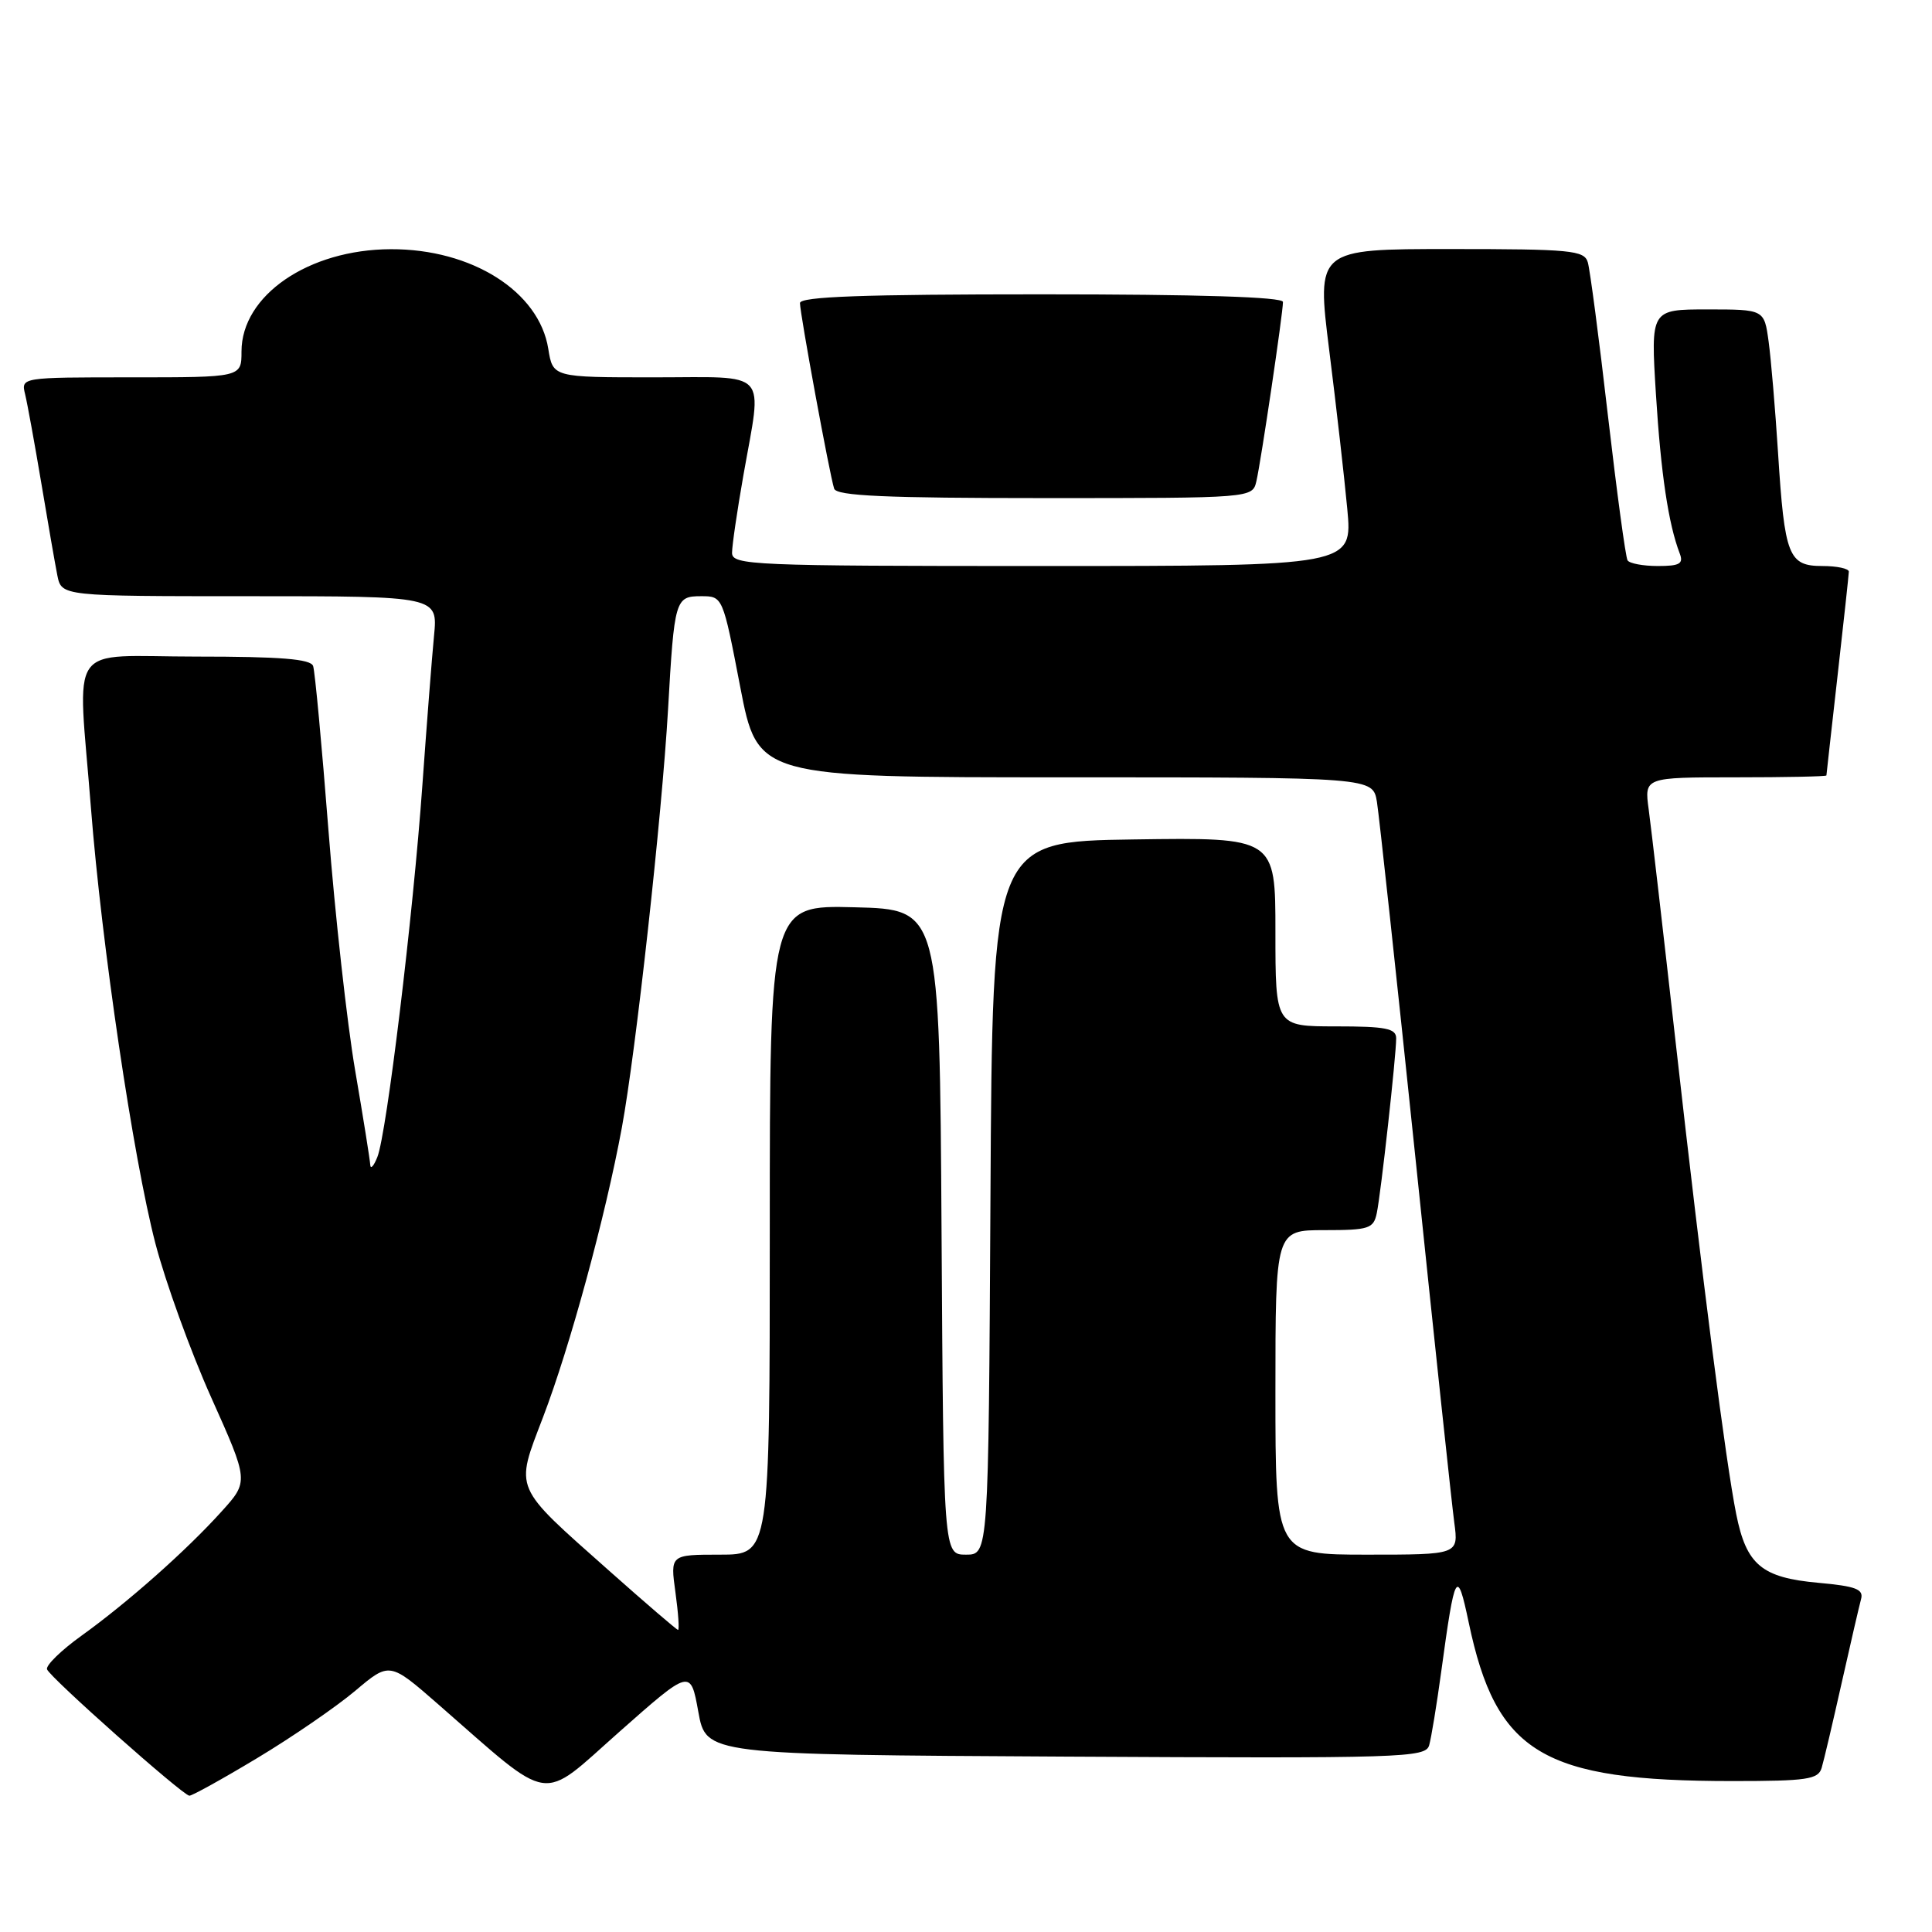 <?xml version="1.0" encoding="UTF-8" standalone="no"?>
<!DOCTYPE svg PUBLIC "-//W3C//DTD SVG 1.1//EN" "http://www.w3.org/Graphics/SVG/1.1/DTD/svg11.dtd" >
<svg xmlns="http://www.w3.org/2000/svg" xmlns:xlink="http://www.w3.org/1999/xlink" version="1.1" viewBox="0 0 256 256">
 <g >
 <path fill="currentColor"
d=" M 34.09 232.95 C 38.72 230.17 44.55 226.16 47.06 224.05 C 51.62 220.20 51.62 220.20 58.09 225.85 C 73.43 239.24 71.38 238.93 82.05 229.49 C 91.50 221.13 91.50 221.13 92.53 226.82 C 93.56 232.50 93.56 232.50 141.21 232.76 C 185.96 233.00 188.89 232.91 189.37 231.26 C 189.65 230.29 190.37 225.90 190.97 221.50 C 192.79 208.15 193.07 207.66 194.61 214.98 C 198.25 232.33 204.36 236.00 229.57 236.00 C 239.46 236.00 240.93 235.78 241.38 234.25 C 241.67 233.29 242.86 228.22 244.03 223.00 C 245.20 217.78 246.36 212.78 246.60 211.89 C 246.96 210.58 245.92 210.18 240.95 209.73 C 233.43 209.05 231.41 207.36 230.06 200.64 C 228.67 193.71 225.63 170.06 222.02 138.00 C 220.38 123.42 218.78 109.59 218.46 107.25 C 217.88 103.00 217.88 103.00 229.94 103.00 C 236.57 103.00 242.00 102.89 242.01 102.75 C 242.02 102.61 242.68 96.65 243.49 89.50 C 244.30 82.35 244.97 76.16 244.98 75.75 C 244.99 75.34 243.41 75.00 241.48 75.00 C 236.98 75.00 236.47 73.69 235.60 60.00 C 235.23 54.22 234.67 47.59 234.35 45.25 C 233.77 41.00 233.77 41.00 226.24 41.00 C 218.72 41.00 218.72 41.00 219.42 52.25 C 220.08 62.79 221.07 69.41 222.57 73.33 C 223.10 74.70 222.57 75.00 219.67 75.00 C 217.71 75.00 215.91 74.66 215.66 74.25 C 215.40 73.84 214.23 65.17 213.05 55.00 C 211.88 44.83 210.68 35.71 210.39 34.75 C 209.92 33.17 208.16 33.00 192.16 33.00 C 174.45 33.00 174.45 33.00 176.13 46.42 C 177.06 53.80 178.13 63.25 178.52 67.42 C 179.23 75.00 179.23 75.00 138.12 75.00 C 99.62 75.00 97.00 74.89 97.00 73.25 C 97.00 72.29 97.68 67.67 98.50 63.00 C 101.01 48.74 102.16 50.00 86.63 50.00 C 73.26 50.00 73.26 50.00 72.65 46.22 C 71.44 38.62 62.52 32.98 51.78 33.02 C 40.87 33.06 32.00 39.14 32.00 46.58 C 32.00 50.00 32.00 50.00 17.39 50.00 C 2.78 50.00 2.78 50.00 3.33 52.25 C 3.63 53.49 4.59 58.77 5.47 64.00 C 6.34 69.22 7.30 74.74 7.60 76.25 C 8.16 79.00 8.16 79.00 33.09 79.00 C 58.02 79.00 58.02 79.00 57.51 84.25 C 57.23 87.14 56.54 96.03 55.97 104.00 C 54.74 121.32 51.23 150.27 50.00 153.32 C 49.52 154.52 49.10 154.98 49.06 154.35 C 49.03 153.72 48.13 148.09 47.06 141.84 C 45.99 135.59 44.40 121.26 43.52 109.99 C 42.64 98.72 41.73 88.94 41.49 88.25 C 41.17 87.32 37.16 87.00 26.03 87.00 C 8.60 87.00 10.29 84.57 12.05 107.05 C 13.47 125.20 17.64 153.41 20.59 164.76 C 21.92 169.86 25.24 179.04 27.98 185.16 C 32.97 196.29 32.97 196.29 29.36 200.28 C 24.70 205.45 16.91 212.35 10.77 216.76 C 8.10 218.68 6.06 220.67 6.23 221.19 C 6.58 222.24 24.16 237.85 25.09 237.94 C 25.42 237.97 29.47 235.73 34.09 232.95 Z  M 166.48 63.75 C 167.09 61.13 170.00 41.49 170.00 40.01 C 170.00 39.35 158.81 39.00 138.00 39.00 C 114.42 39.00 106.00 39.30 106.00 40.16 C 106.00 41.55 109.94 62.97 110.53 64.75 C 110.84 65.71 117.32 66.00 138.45 66.00 C 165.96 66.00 165.96 66.00 166.48 63.75 Z  M 80.70 208.12 C 67.88 196.73 68.23 197.55 71.95 187.80 C 75.52 178.47 80.22 161.21 82.40 149.41 C 84.25 139.40 87.71 108.08 88.52 94.00 C 89.35 79.41 89.47 79.00 92.90 79.00 C 95.77 79.00 95.77 79.00 98.08 91.00 C 100.39 103.00 100.39 103.00 141.15 103.00 C 181.91 103.00 181.91 103.00 182.45 106.25 C 182.74 108.04 185.04 129.30 187.56 153.50 C 190.07 177.70 192.38 199.41 192.70 201.75 C 193.27 206.00 193.27 206.00 181.14 206.00 C 169.00 206.00 169.00 206.00 169.00 184.50 C 169.00 163.00 169.00 163.00 175.48 163.00 C 181.40 163.00 182.00 162.80 182.43 160.75 C 182.98 158.12 185.00 139.90 185.00 137.58 C 185.00 136.27 183.62 136.00 177.00 136.00 C 169.00 136.00 169.00 136.00 169.00 123.48 C 169.00 110.96 169.00 110.96 150.25 111.23 C 131.50 111.50 131.50 111.50 131.24 158.75 C 130.98 206.00 130.98 206.00 128.00 206.00 C 125.02 206.00 125.02 206.00 124.76 163.25 C 124.50 120.50 124.50 120.50 113.25 120.22 C 102.00 119.93 102.00 119.93 102.00 162.97 C 102.00 206.00 102.00 206.00 95.41 206.00 C 88.81 206.00 88.81 206.00 89.50 211.00 C 89.88 213.75 90.03 215.99 89.84 215.97 C 89.65 215.95 85.54 212.42 80.70 208.12 Z "/>
</g>
</svg>